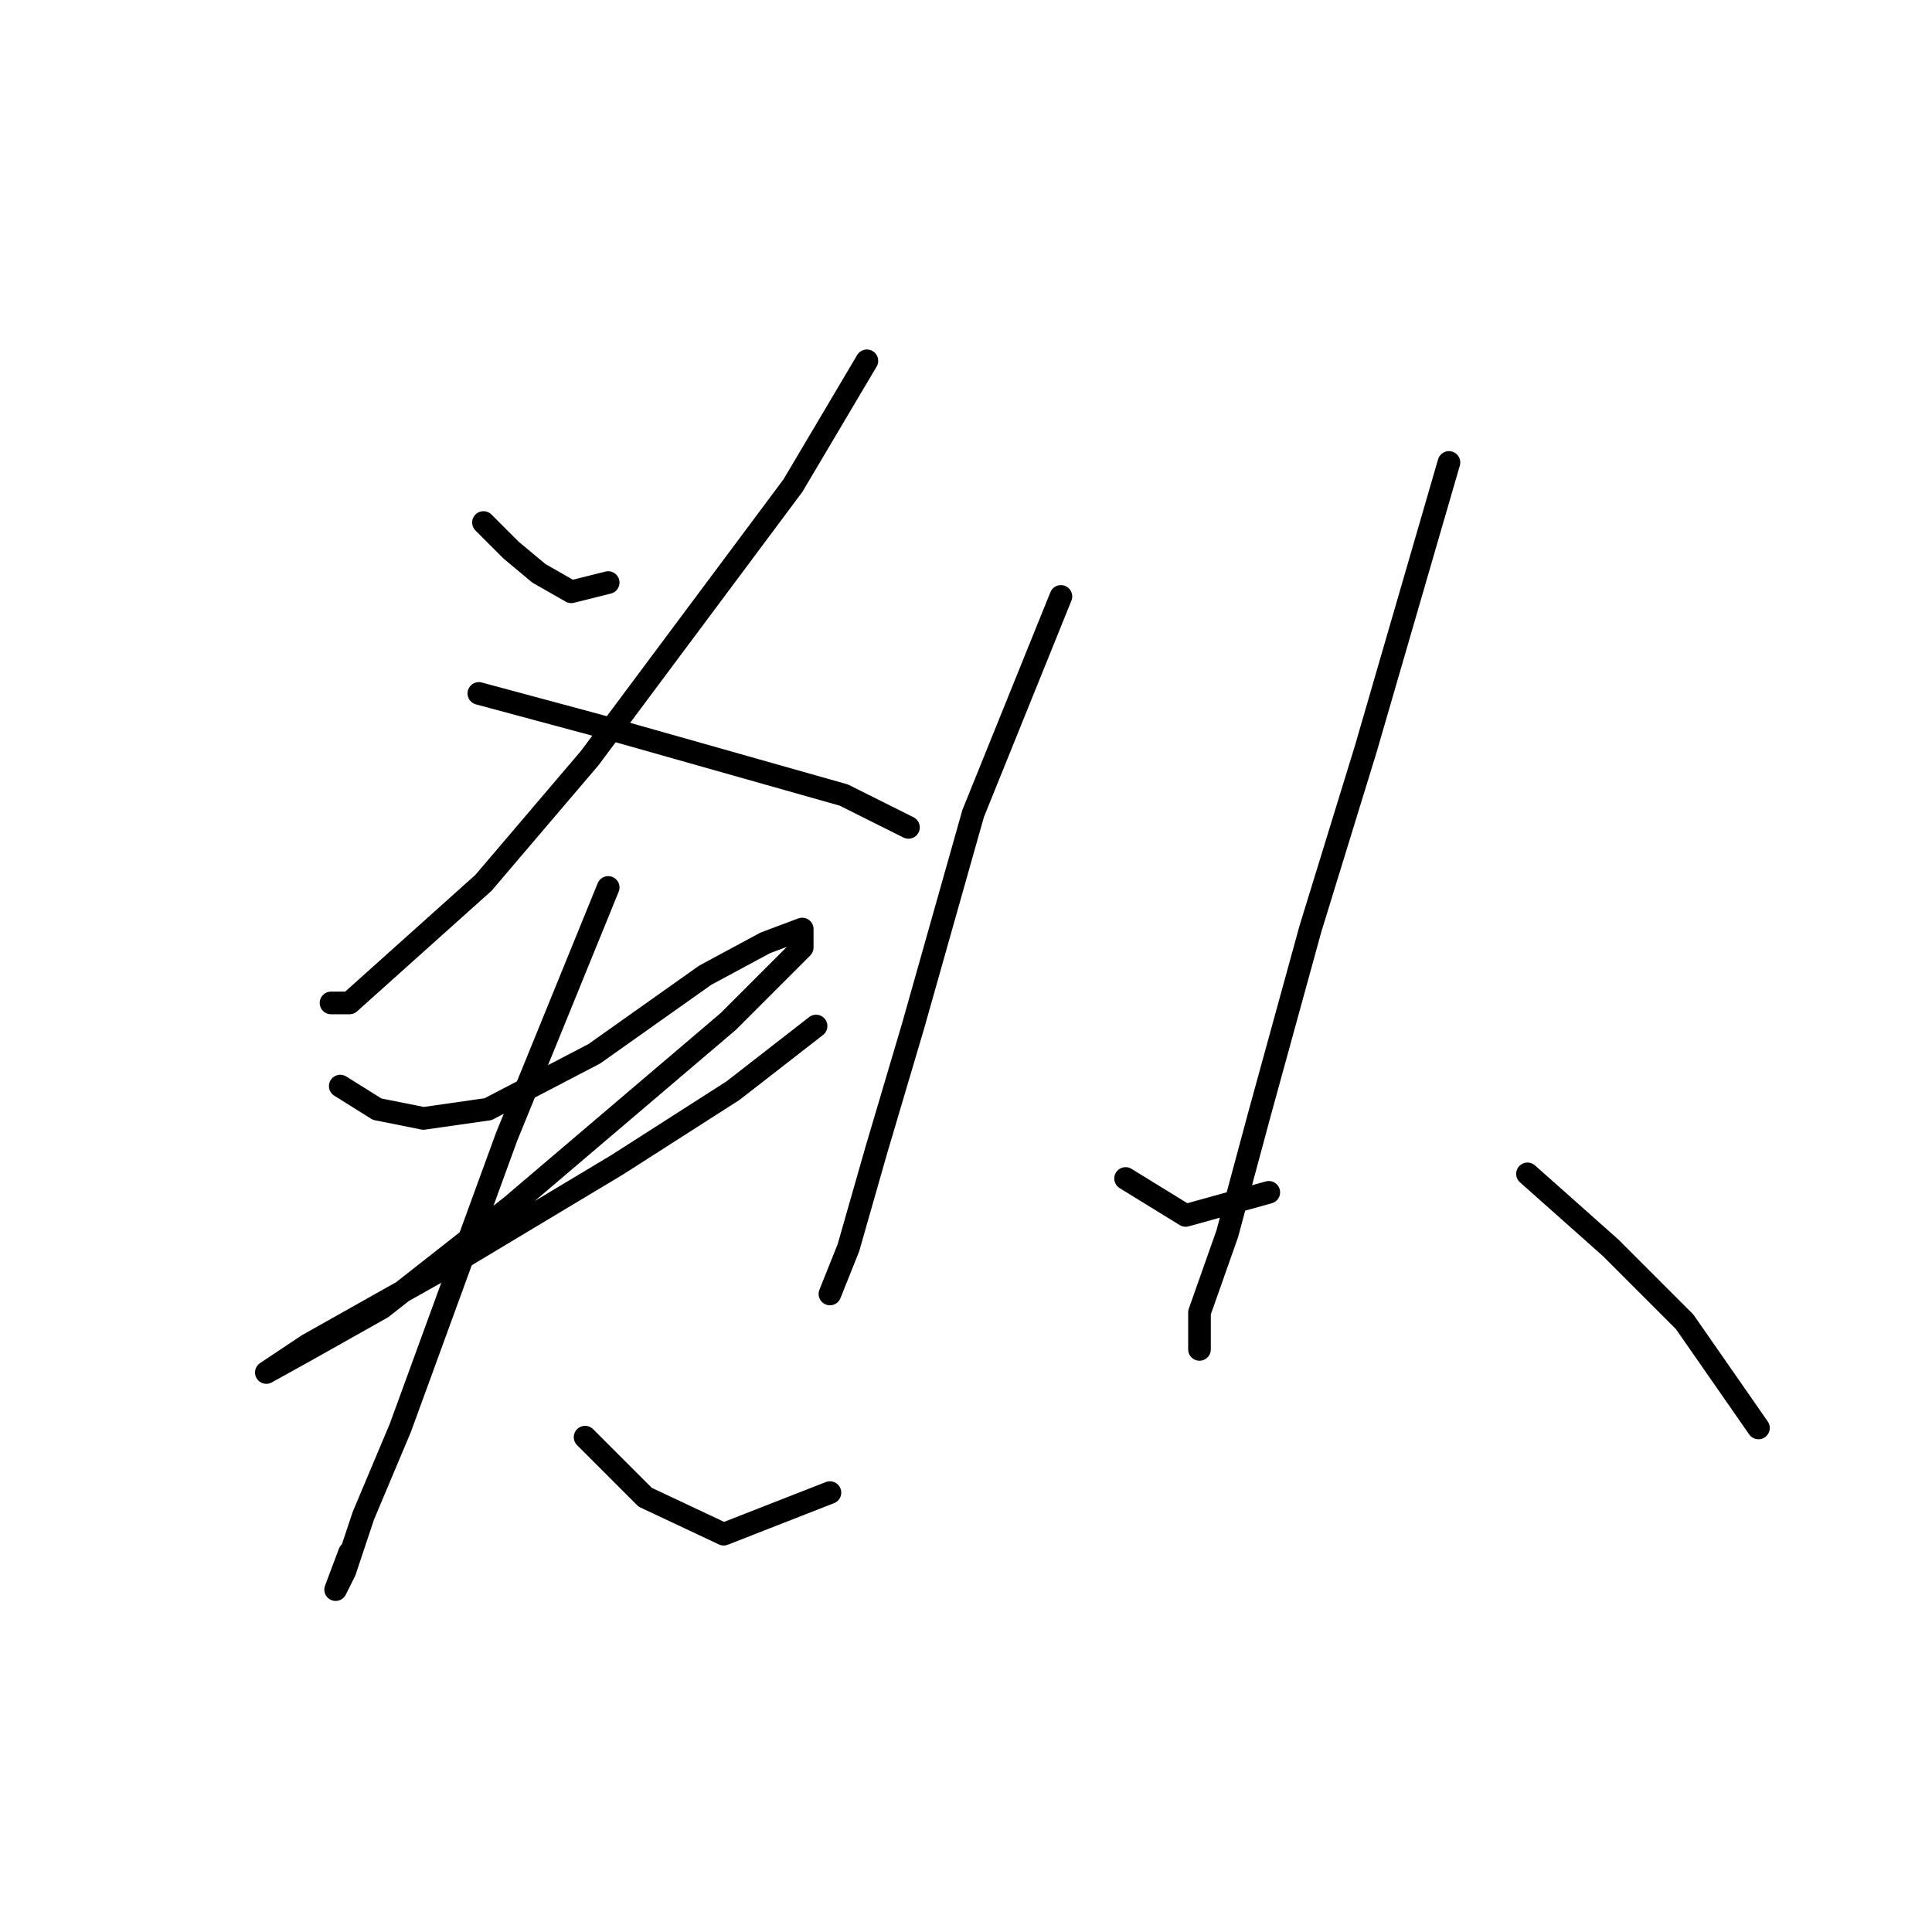<?xml version="1.0" standalone="no"?>
    <svg width="256" height="256" xmlns="http://www.w3.org/2000/svg" version="1.1">
    <polyline stroke="black" stroke-width="3" stroke-linecap="round" fill="transparent" stroke-linejoin="round" points="64.062 69.235 67.735 72.907 71.407 75.968 75.692 78.416 80.589 77.192 80.589 77.192 " />
        <polyline stroke="black" stroke-width="3" stroke-linecap="round" fill="transparent" stroke-linejoin="round" points="114.867 47.811 105.073 64.338 78.14 100.452 64.062 116.979 46.311 132.894 43.862 132.894 43.862 132.894 " />
        <polyline stroke="black" stroke-width="3" stroke-linecap="round" fill="transparent" stroke-linejoin="round" points="63.45 91.883 79.365 96.168 111.807 105.349 120.376 109.634 120.376 109.634 " />
        <polyline stroke="black" stroke-width="3" stroke-linecap="round" fill="transparent" stroke-linejoin="round" points="45.086 143.912 49.983 146.973 56.104 148.197 64.674 146.973 78.753 139.628 93.443 129.222 101.401 124.937 106.298 123.1 106.298 125.549 96.504 135.343 67.735 159.827 50.595 173.294 40.802 178.803 35.293 181.863 35.293 181.863 40.802 178.191 60.389 167.173 81.813 154.318 97.116 144.524 108.134 135.955 108.134 135.955 " />
        <polyline stroke="black" stroke-width="3" stroke-linecap="round" fill="transparent" stroke-linejoin="round" points="80.589 117.591 67.122 150.646 53.044 189.209 48.147 200.839 45.698 208.184 44.474 210.633 46.311 205.736 46.311 205.736 " />
        <polyline stroke="black" stroke-width="3" stroke-linecap="round" fill="transparent" stroke-linejoin="round" points="77.528 190.433 85.486 198.39 95.892 203.287 109.97 197.778 109.97 197.778 " />
        <polyline stroke="black" stroke-width="3" stroke-linecap="round" fill="transparent" stroke-linejoin="round" points="140.576 79.028 128.946 107.798 120.988 135.955 116.091 152.482 112.419 165.336 109.97 171.457 109.97 171.457 " />
        <polyline stroke="black" stroke-width="3" stroke-linecap="round" fill="transparent" stroke-linejoin="round" points="149.146 156.155 157.103 161.052 168.121 157.991 168.121 157.991 " />
        <polyline stroke="black" stroke-width="3" stroke-linecap="round" fill="transparent" stroke-linejoin="round" points="191.994 61.277 180.975 99.228 173.63 123.1 166.897 147.585 162.612 163.5 158.939 173.906 158.939 178.803 158.939 178.803 " />
        <polyline stroke="black" stroke-width="3" stroke-linecap="round" fill="transparent" stroke-linejoin="round" points="202.399 155.543 213.417 165.336 223.211 175.13 233.005 189.209 233.005 189.209 " />
        </svg>
